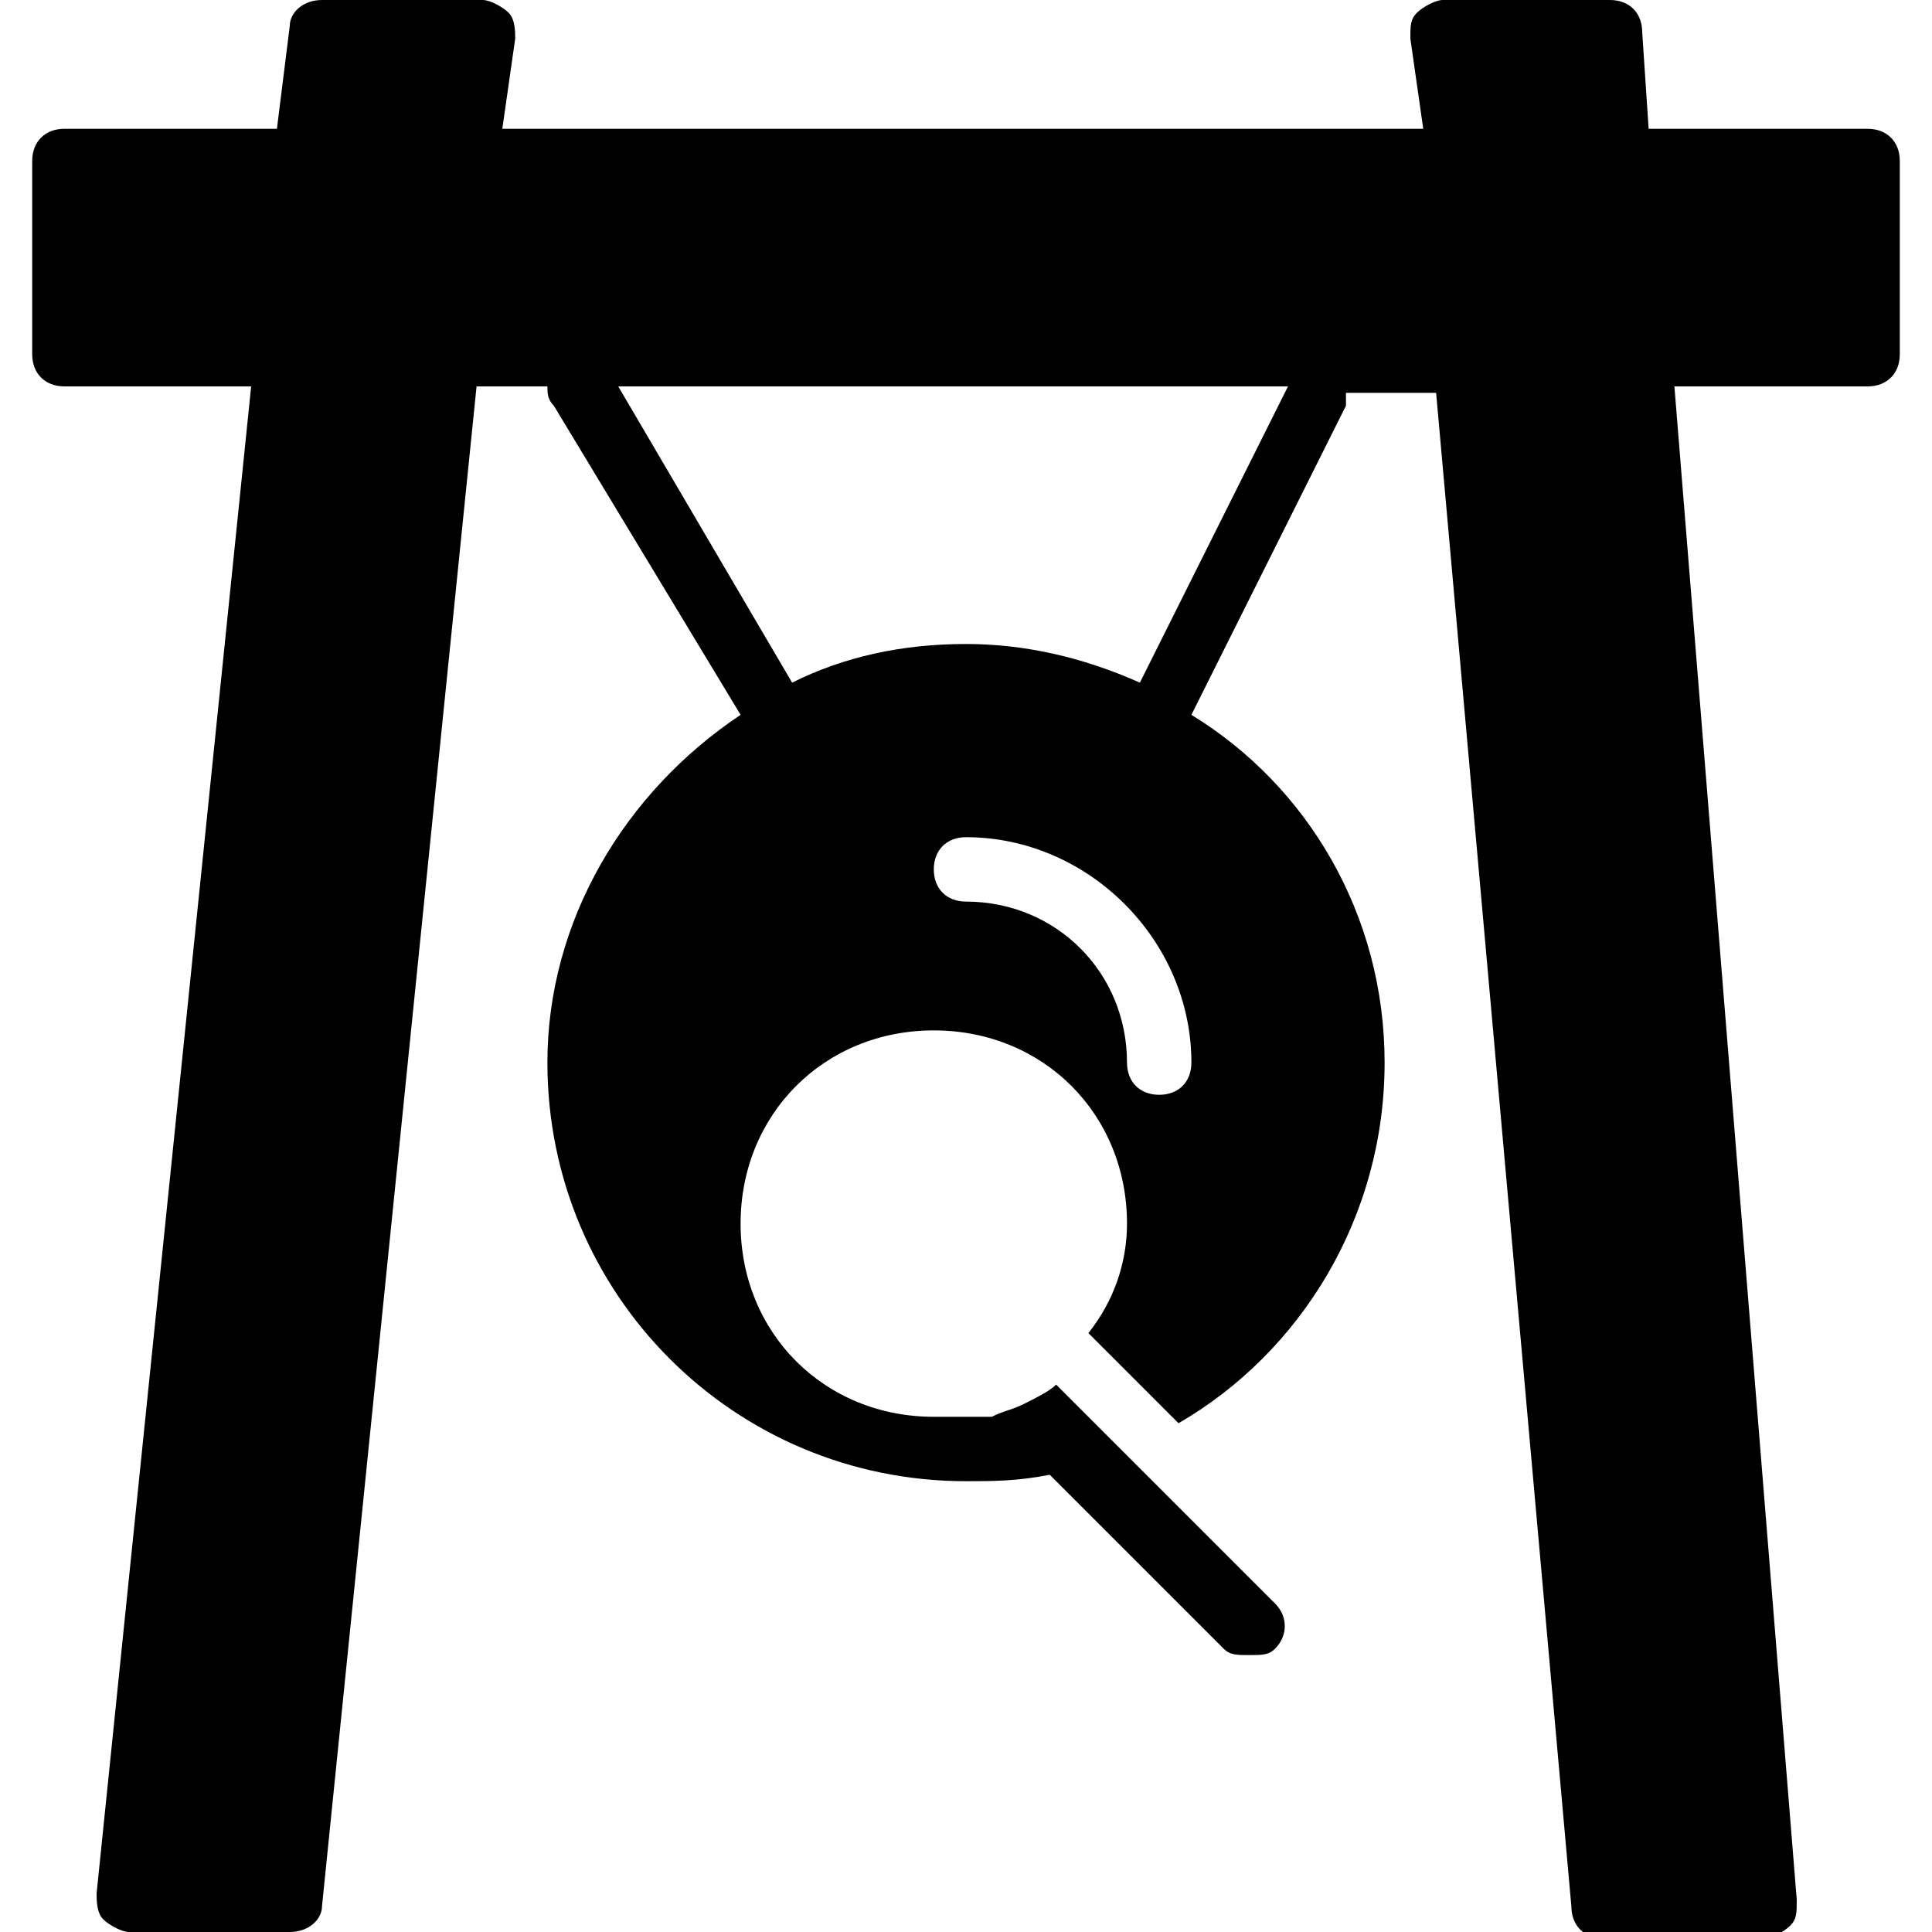 <?xml version="1.0" encoding="utf-8"?>
<!-- Generator: Adobe Illustrator 19.0.0, SVG Export Plug-In . SVG Version: 6.00 Build 0)  -->
<svg version="1.1" id="Layer_1" xmlns="http://www.w3.org/2000/svg" xmlns:xlink="http://www.w3.org/1999/xlink" x="0px" y="0px"
	 viewBox="0 0 30 30" style="enable-background:new 0 0 30 30;" xml:space="preserve">
<g>
	<path d="M29,2h-3.4l-0.1-1.5C25.5,0.2,25.3,0,25,0h-2.6c-0.1,0-0.3,0.1-0.4,0.2c-0.1,0.1-0.1,0.2-0.1,0.4L22.1,2H7.8L8,0.6
		c0-0.1,0-0.3-0.1-0.4S7.6,0,7.5,0H5C4.7,0,4.5,0.2,4.5,0.4L4.3,2H1C0.7,2,0.5,2.2,0.5,2.5v3C0.5,5.8,0.7,6,1,6h2.9L1.5,29.4
		c0,0.1,0,0.3,0.1,0.4S1.9,30,2,30h2.5C4.8,30,5,29.8,5,29.6L7.4,6h1.1c0,0.1,0,0.2,0.1,0.3l2.9,4.8c-1.8,1.2-3,3.2-3,5.4
		c0,3.6,2.9,6.5,6.5,6.5c0.4,0,0.8,0,1.3-0.1l2.7,2.7c0.1,0.1,0.2,0.1,0.4,0.1s0.3,0,0.4-0.1c0.2-0.2,0.2-0.5,0-0.7l-2.3-2.3
		l-1.1-1.1c-0.1,0.1-0.3,0.2-0.5,0.3c0,0,0,0,0,0c-0.2,0.1-0.3,0.1-0.5,0.2l0,0C15,22,14.8,22,14.5,22c-1.7,0-3-1.3-3-3s1.3-3,3-3
		s3,1.3,3,3c0,0.6-0.2,1.2-0.6,1.7l1.4,1.4c1.9-1.1,3.2-3.2,3.2-5.6c0-2.3-1.2-4.3-3-5.4l2.4-4.8c0-0.1,0-0.1,0-0.2h1.4l2.1,23.5
		c0,0.3,0.2,0.5,0.5,0.5h2.5c0.1,0,0.3-0.1,0.4-0.2c0.1-0.1,0.1-0.2,0.1-0.4L26,6h3c0.3,0,0.5-0.2,0.5-0.5v-3C29.5,2.2,29.3,2,29,2z
		 M18,17c-0.3,0-0.5-0.2-0.5-0.5c0-1.4-1.1-2.5-2.5-2.5c-0.3,0-0.5-0.2-0.5-0.5S14.7,13,15,13c1.9,0,3.5,1.6,3.5,3.5
		C18.5,16.8,18.3,17,18,17z M17.7,10.6C16.8,10.2,15.9,10,15,10c-1,0-1.9,0.2-2.7,0.6L9.6,6h10.4L17.7,10.6z"/>
</g>
</svg>
